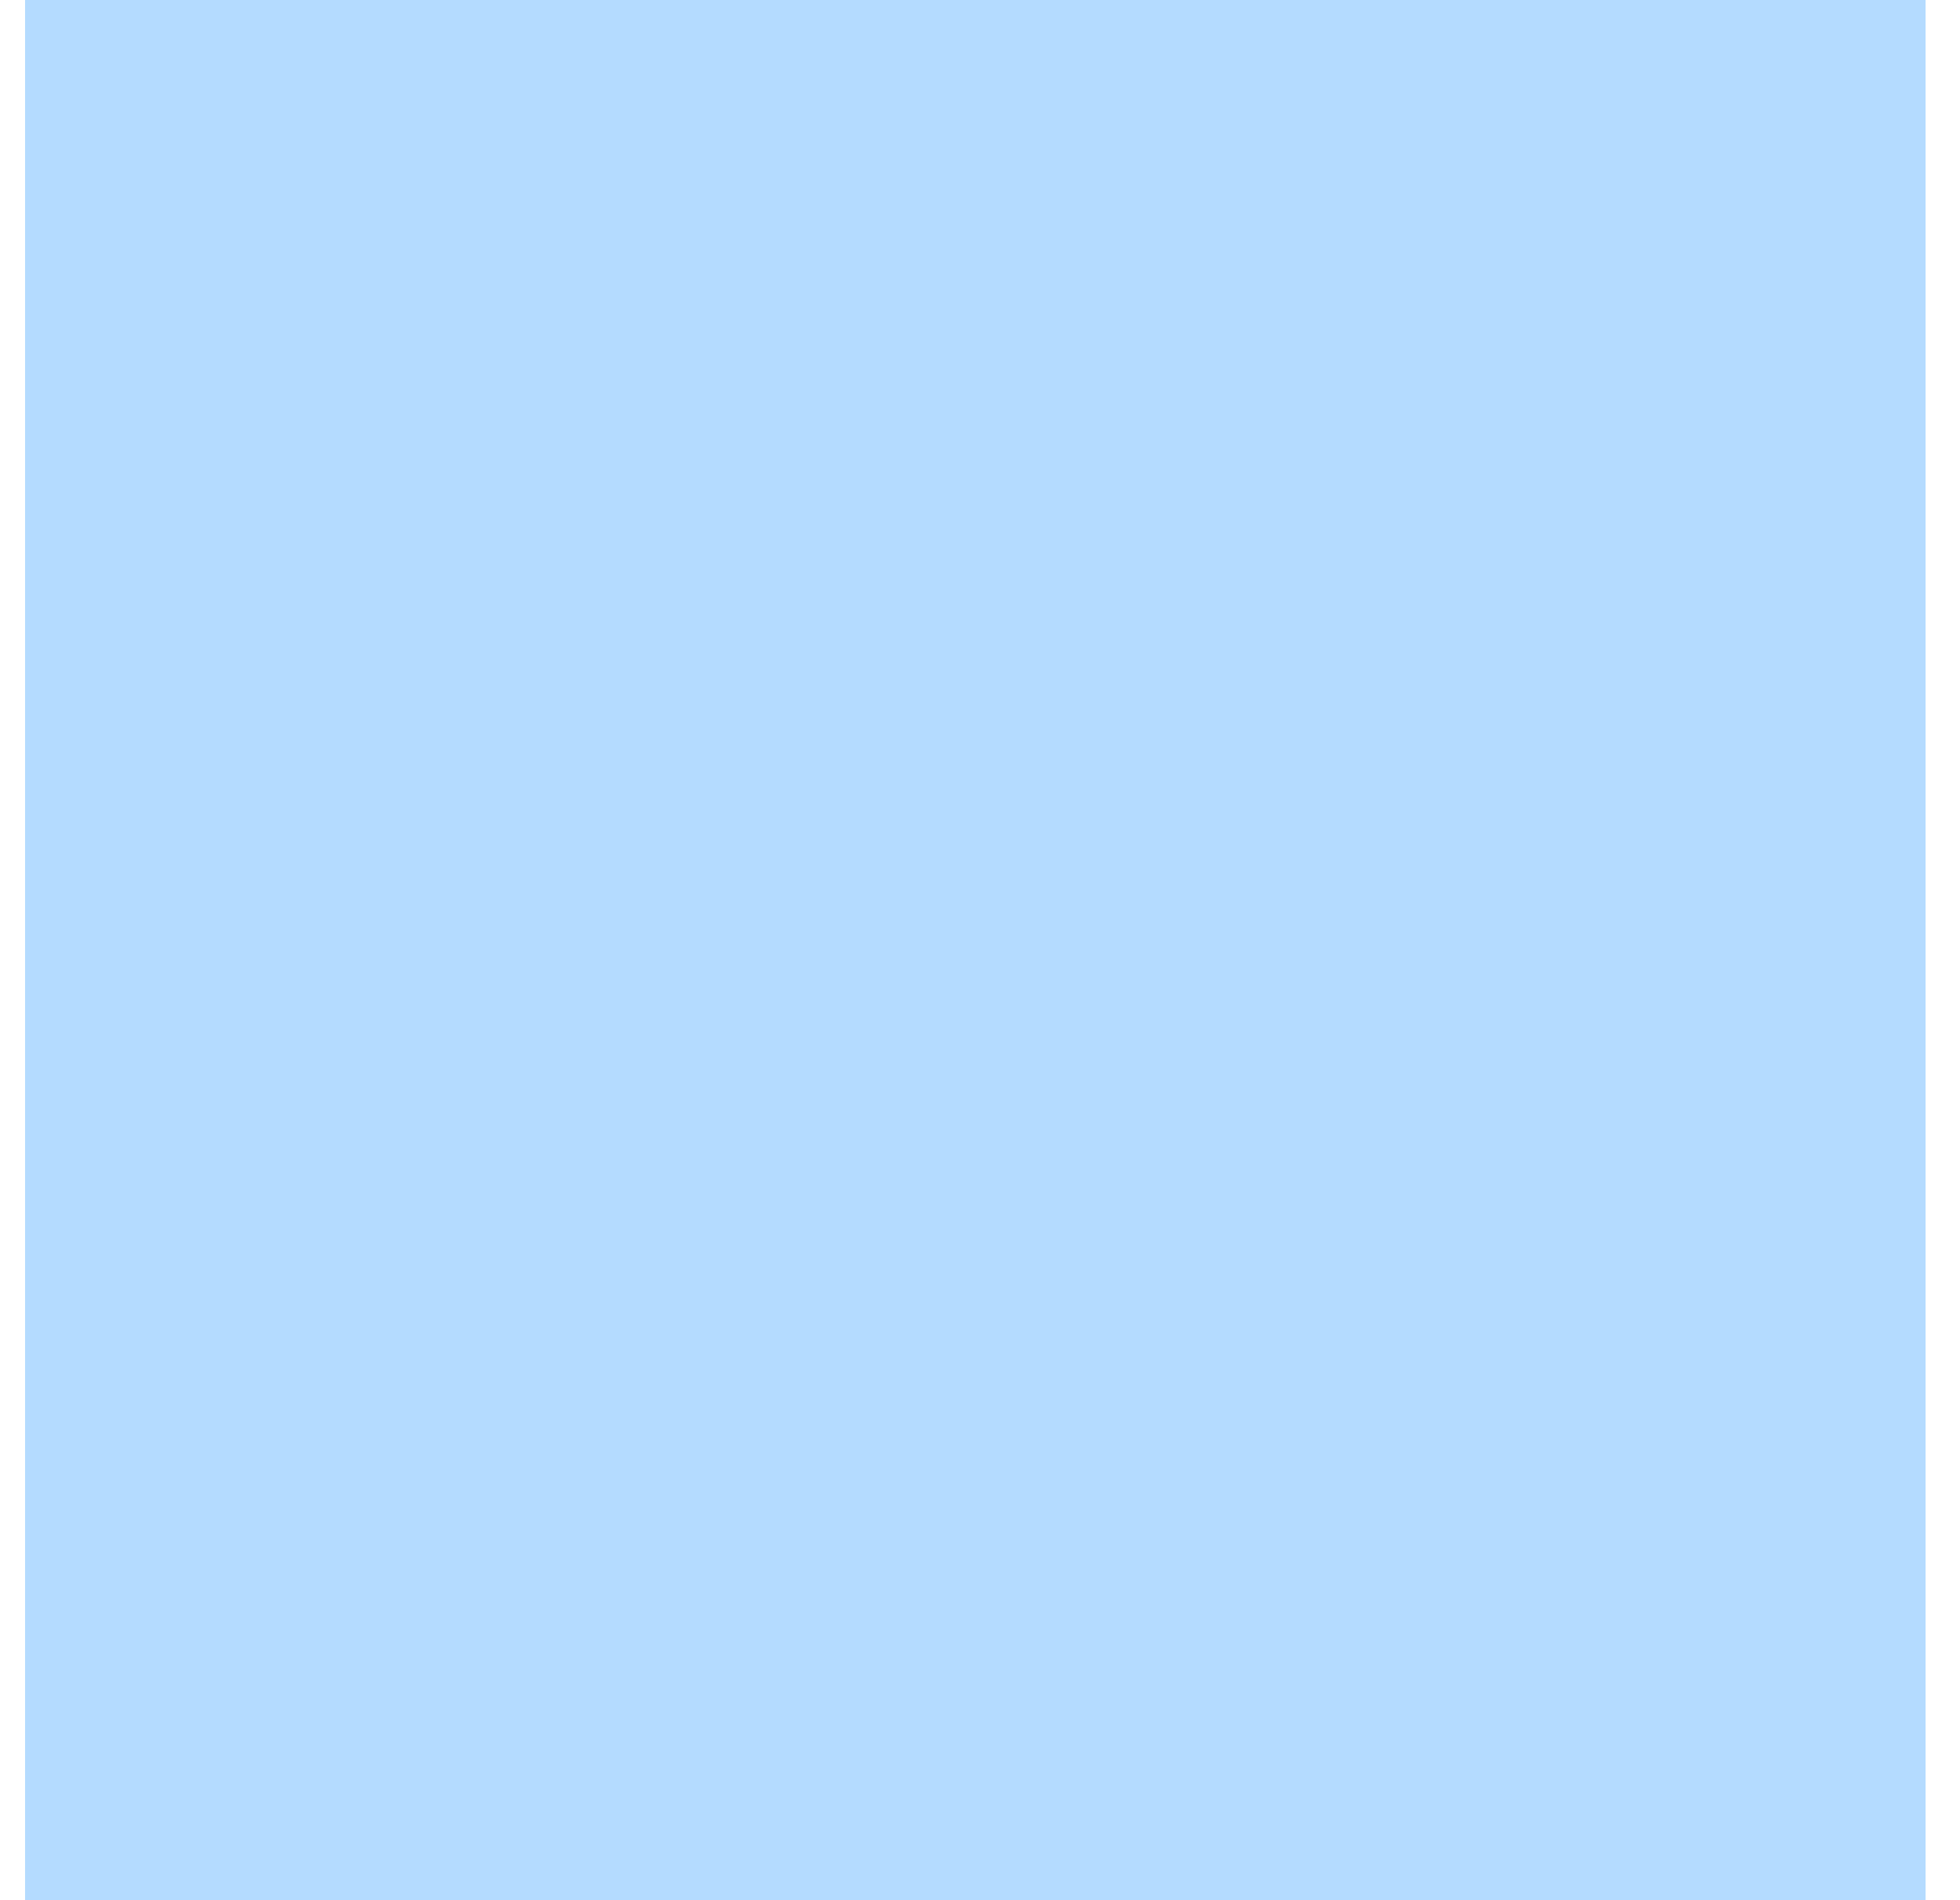 <svg width="66" height="64" viewBox="0 0 66 64" fill="none" xmlns="http://www.w3.org/2000/svg" xmlns:xlink="http://www.w3.org/1999/xlink">
<mask id="mask_0_i_11_211;11_209" style="mask-type:alpha" maskUnits="userSpaceOnUse" x="0.846" y="5.334" width="31.999" height="26.666">
<path d="M23.769,23.243C23.769,26.925 20.904,29.91 17.37,29.91C13.835,29.91 10.97,26.925 10.97,23.243C10.97,19.562 13.835,16.577 17.37,16.577C20.904,16.577 23.769,19.562 23.769,23.243Z" fill="#B4DBFF"/>
<path d="M0.846,12.001C0.846,8.319 3.711,5.334 7.245,5.334L58.444,5.334C61.978,5.334 64.843,8.319 64.843,12.001L64.843,51.999C64.843,55.681 61.978,58.666 58.444,58.666L54.219,58.666C54.205,58.666 54.191,58.666 54.177,58.666L8.704,58.666C8.692,58.666 8.68,58.666 8.668,58.666L7.245,58.666C3.711,58.666 0.846,55.681 0.846,51.999L0.846,12.001ZM7.245,10.334L58.444,10.334C59.327,10.334 60.043,11.08 60.043,12.001L60.043,32.774L46.139,18.667L22.484,42.666L15.516,35.597L5.646,45.61L5.646,12.001C5.646,11.08 6.362,10.334 7.245,10.334Z" clip-rule="evenodd" fill-rule="evenodd" fill="#B4DBFF"/>
</mask>
<rect  x="0.844" y="-0.001" width="63.997" height="63.997" fill="#B4DBFF"/>
</svg>
